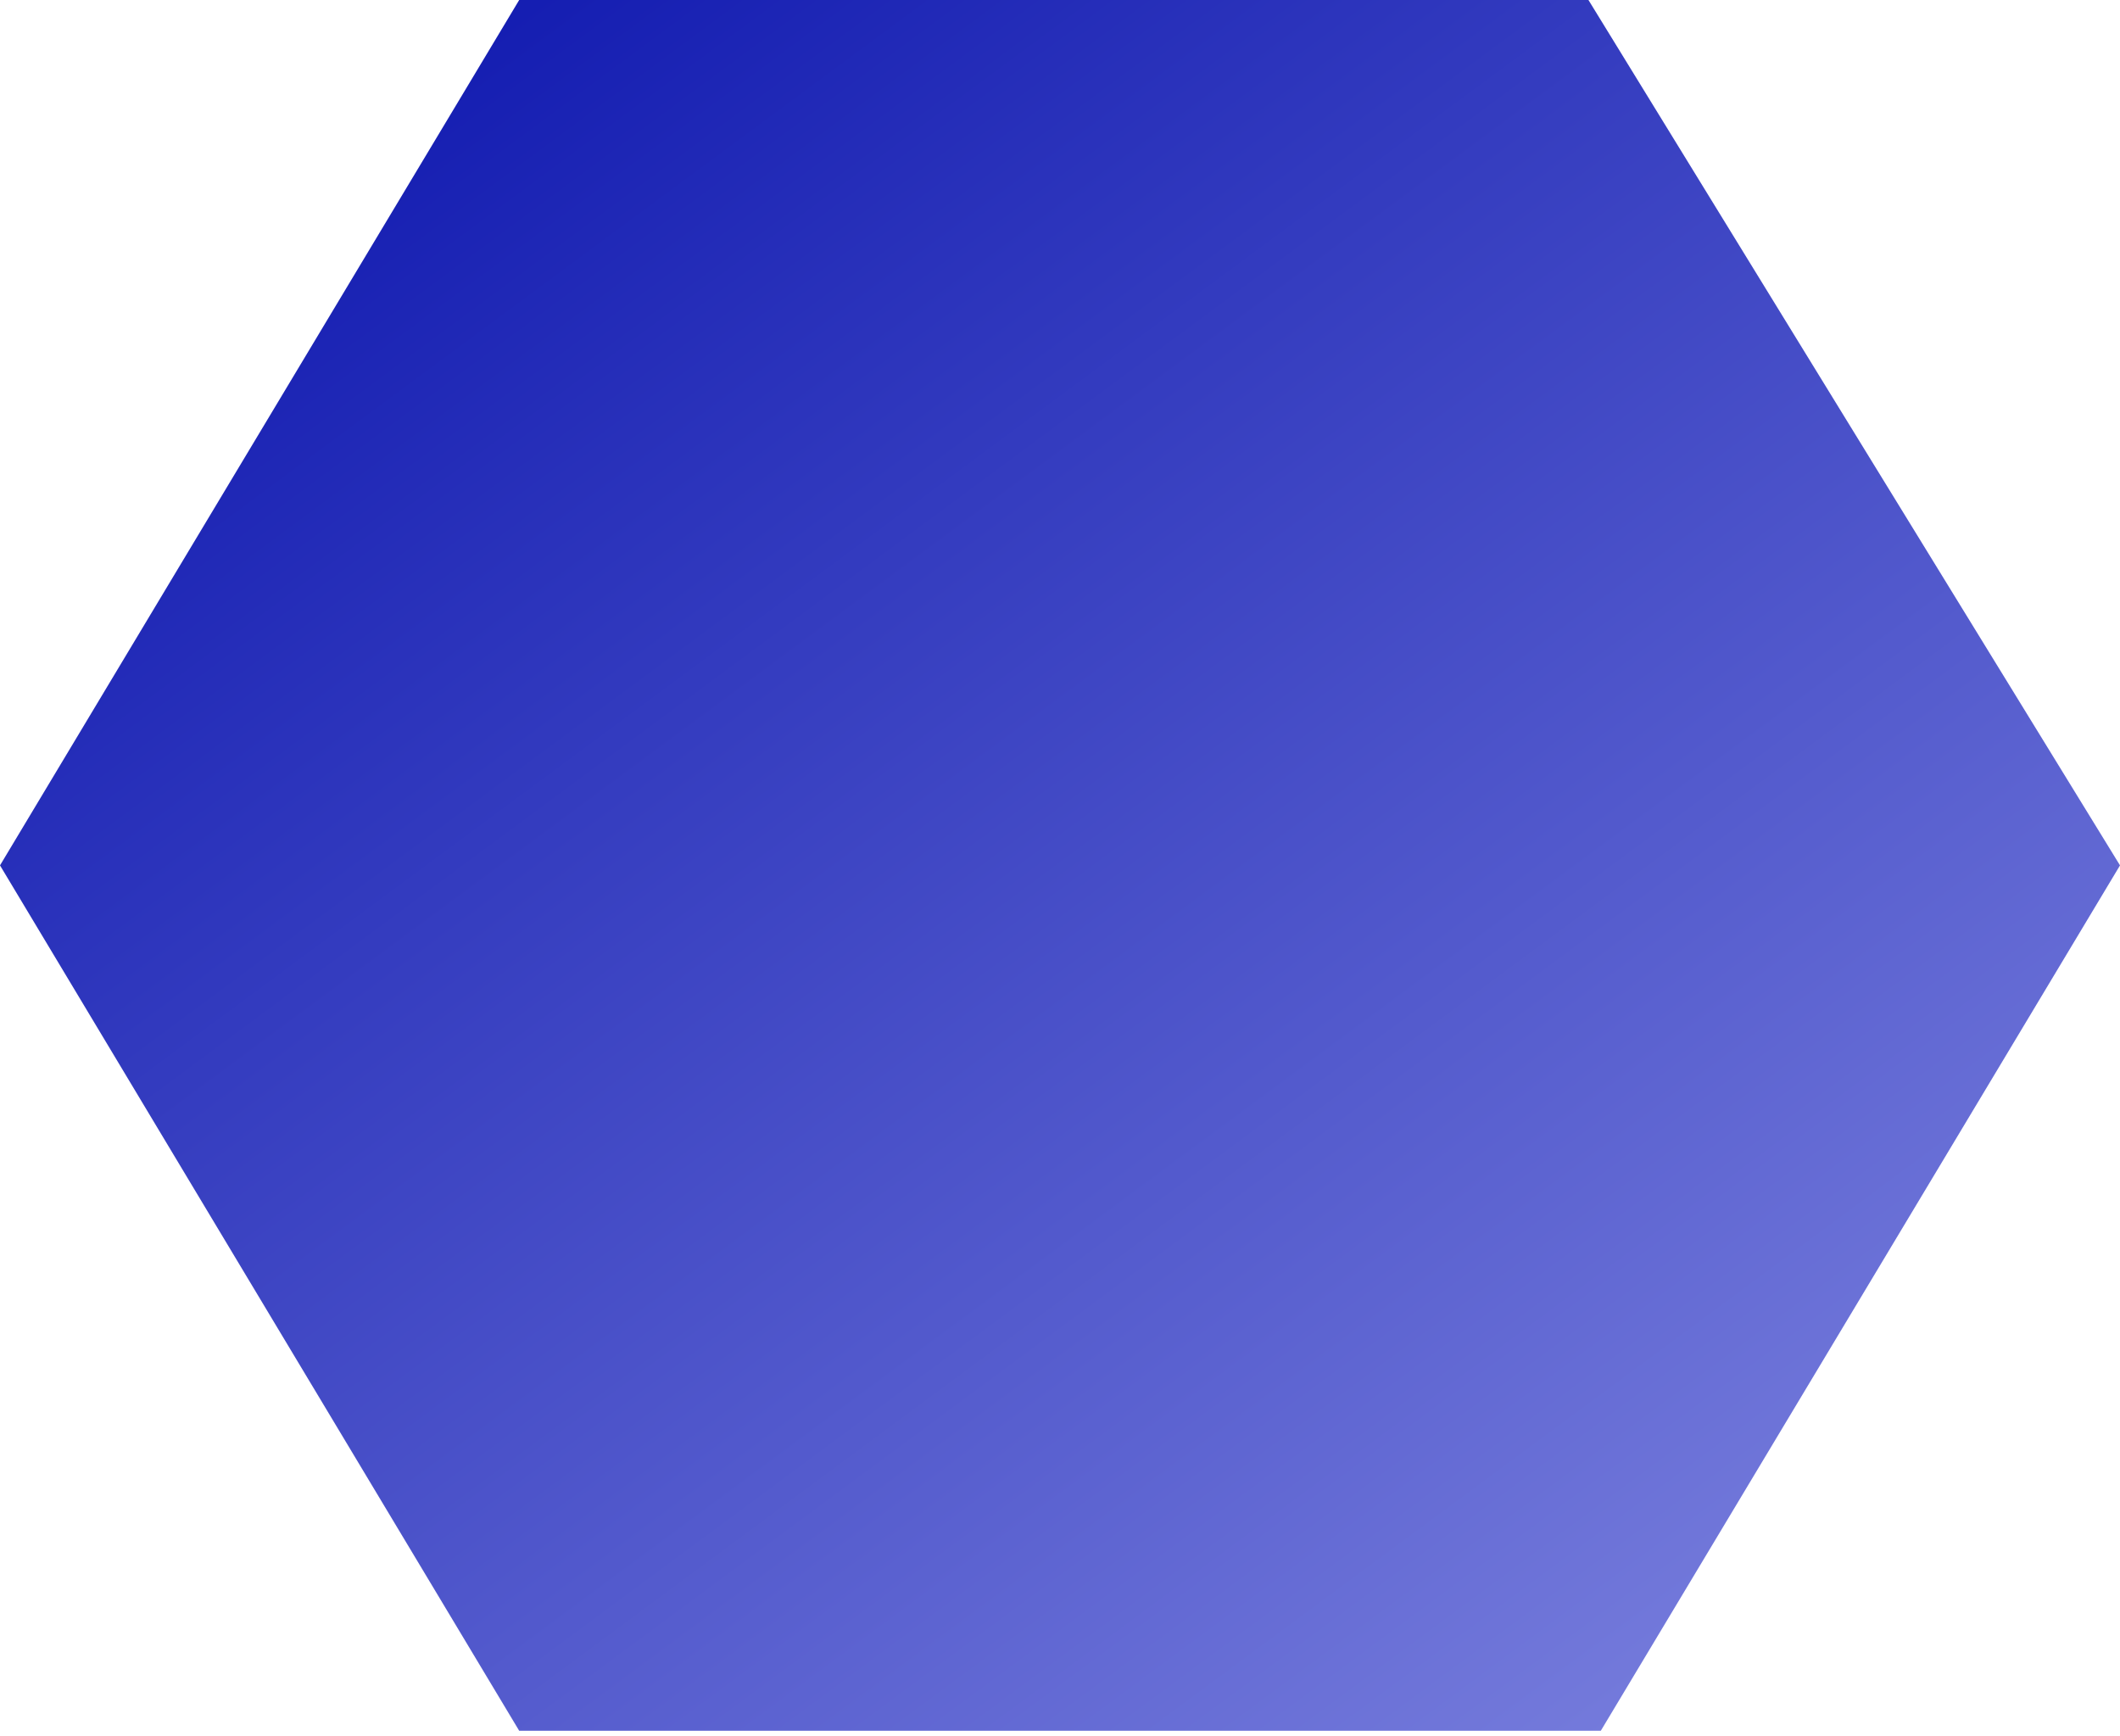 <svg xmlns="http://www.w3.org/2000/svg" width="160" height="131" fill="none"><path fill="url(#a)" d="M39.184 0h80.699L160 65.306l-39.184 65.306H39.184L0 65.306 39.184 0Z"/><defs><linearGradient id="a" x1="29.5" x2="126.5" y1="0" y2="131" gradientUnits="userSpaceOnUse"><stop stop-color="#111AB0"/><stop offset="1" stop-color="#767CDC"/></linearGradient></defs></svg>